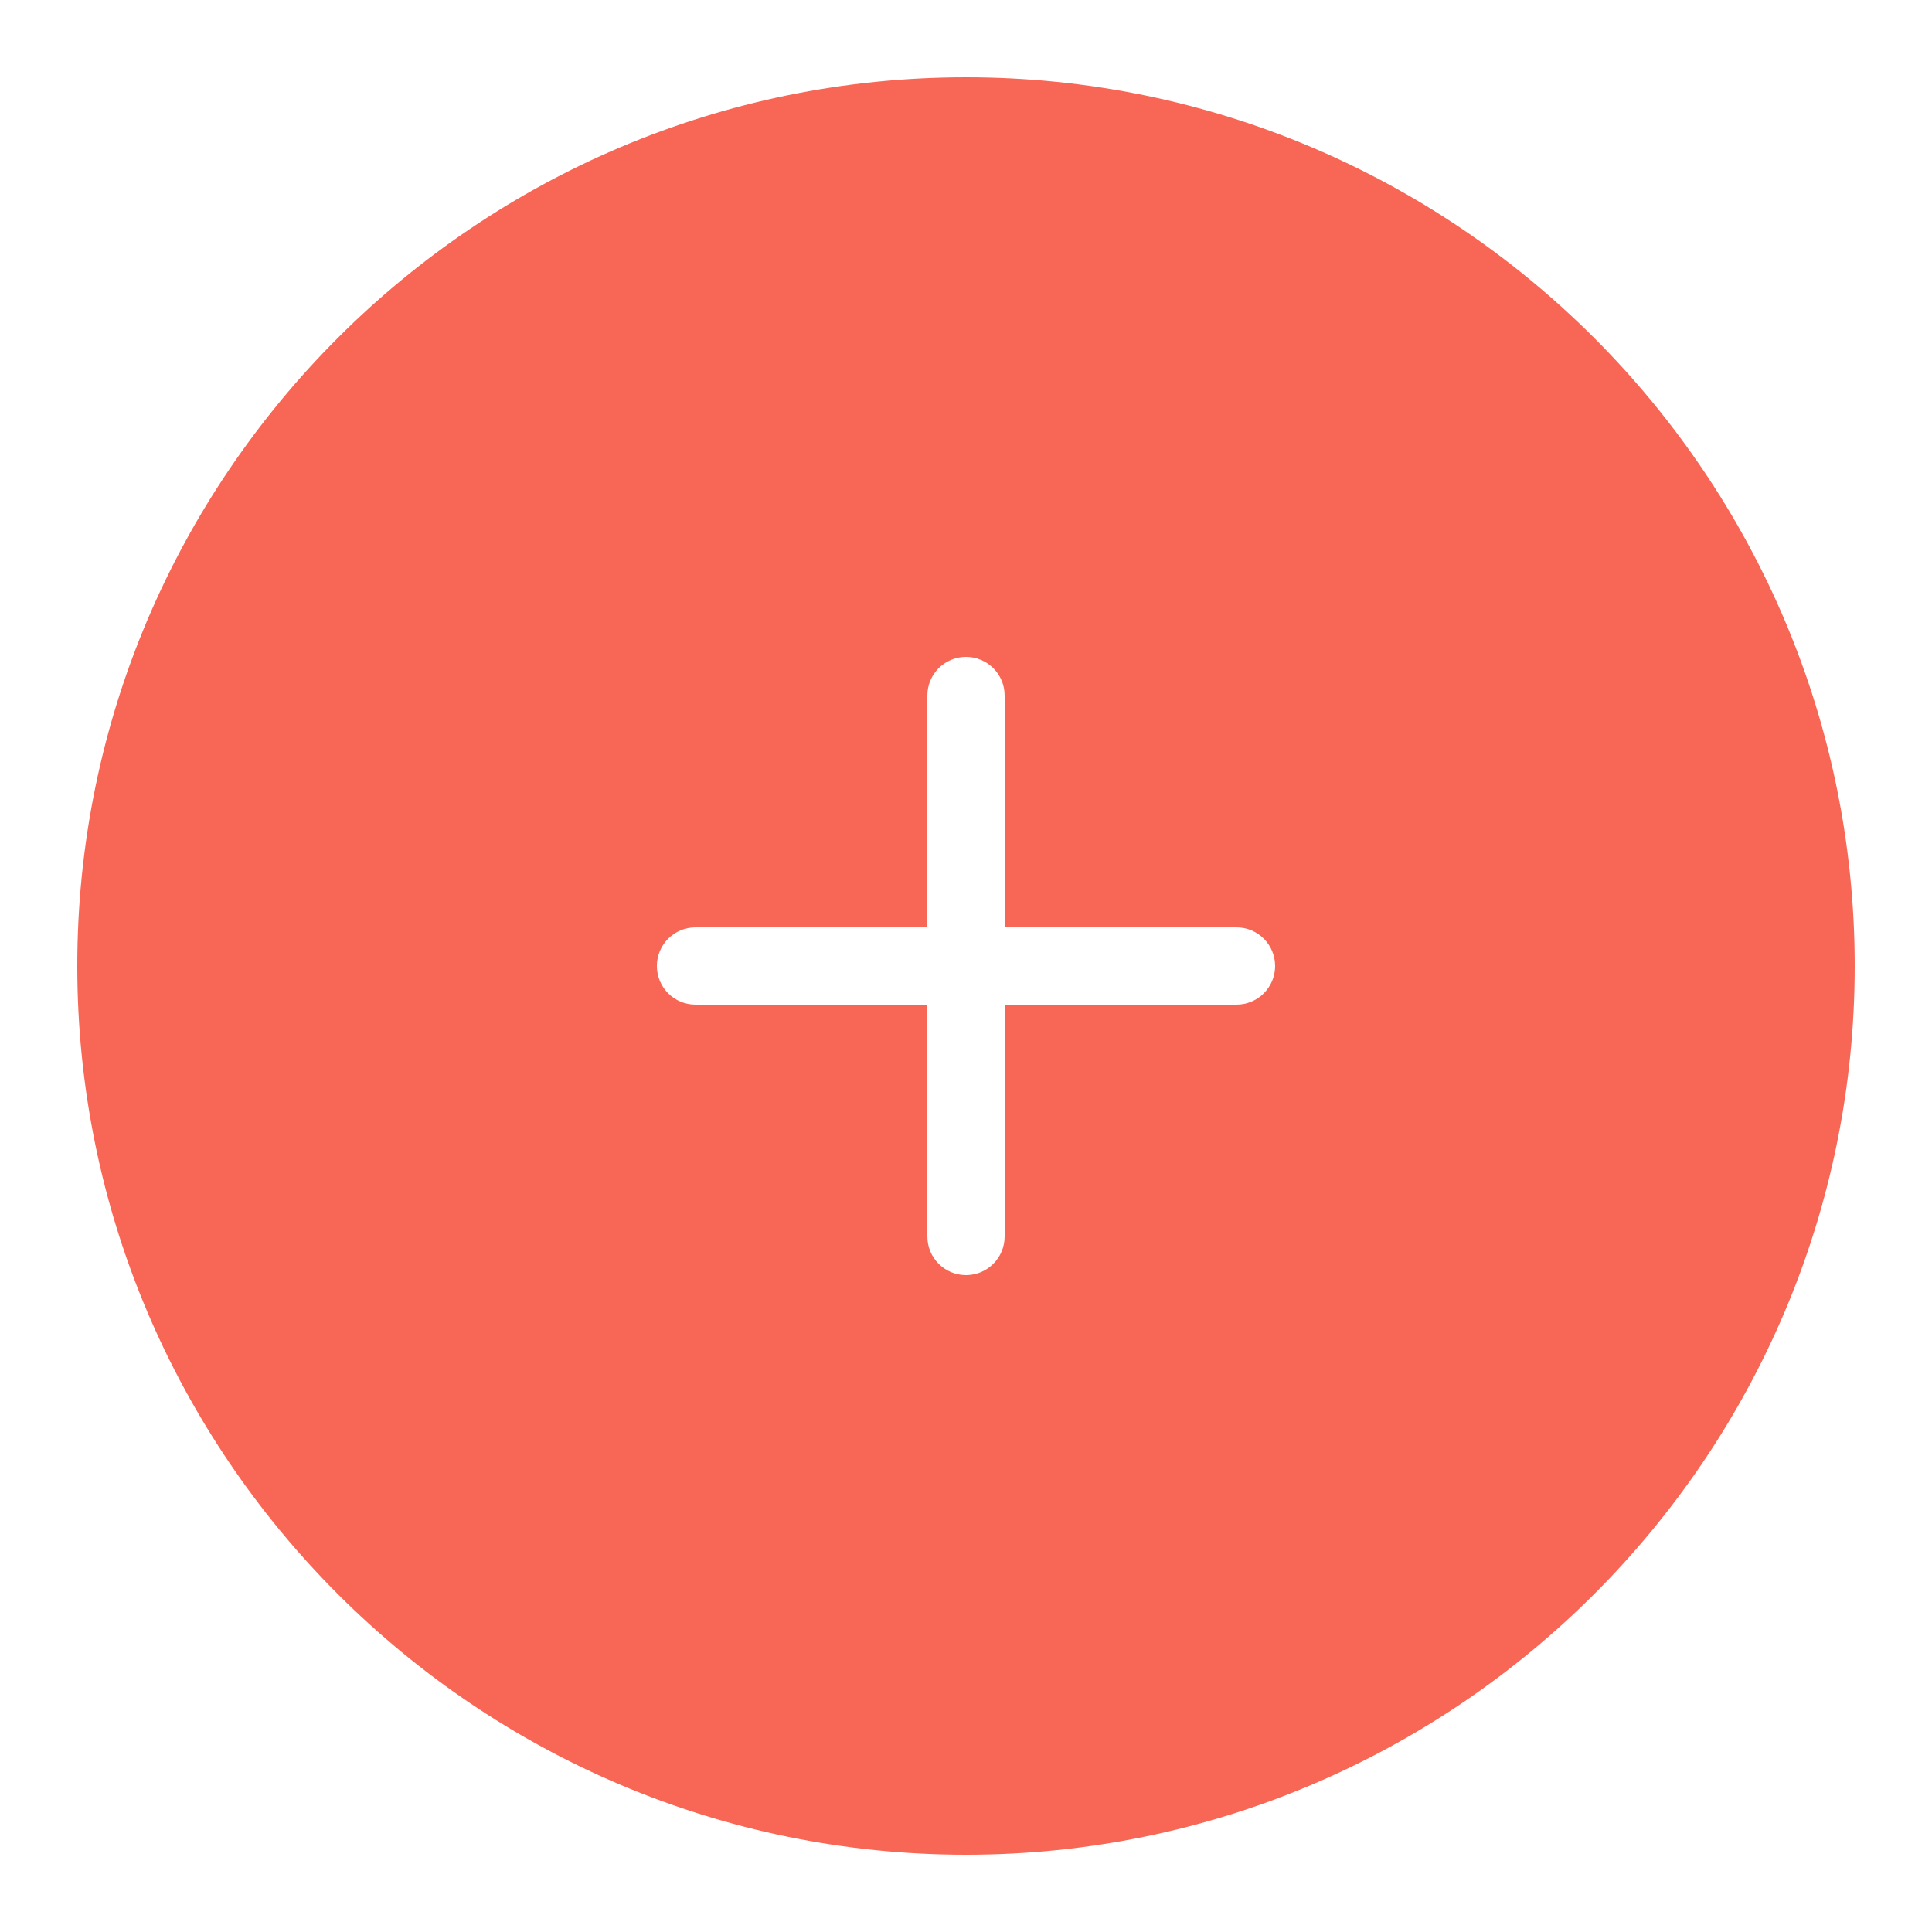 <?xml version="1.0" encoding="utf-8"?>
<svg xmlns="http://www.w3.org/2000/svg" viewBox="0 0 50 50" fill="#f86755"><path d="M25,2C12.317,2,2,12.317,2,25s10.317,23,23,23s23-10.317,23-23S37.683,2,25,2z M32,26h-6v6c0,0.553-0.447,1-1,1 s-1-0.447-1-1v-6h-6c-0.553,0-1-0.447-1-1s0.447-1,1-1h6v-6c0-0.553,0.447-1,1-1s1,0.447,1,1v6h6c0.553,0,1,0.447,1,1 S32.553,26,32,26z" fill="#f86755"/></svg>
